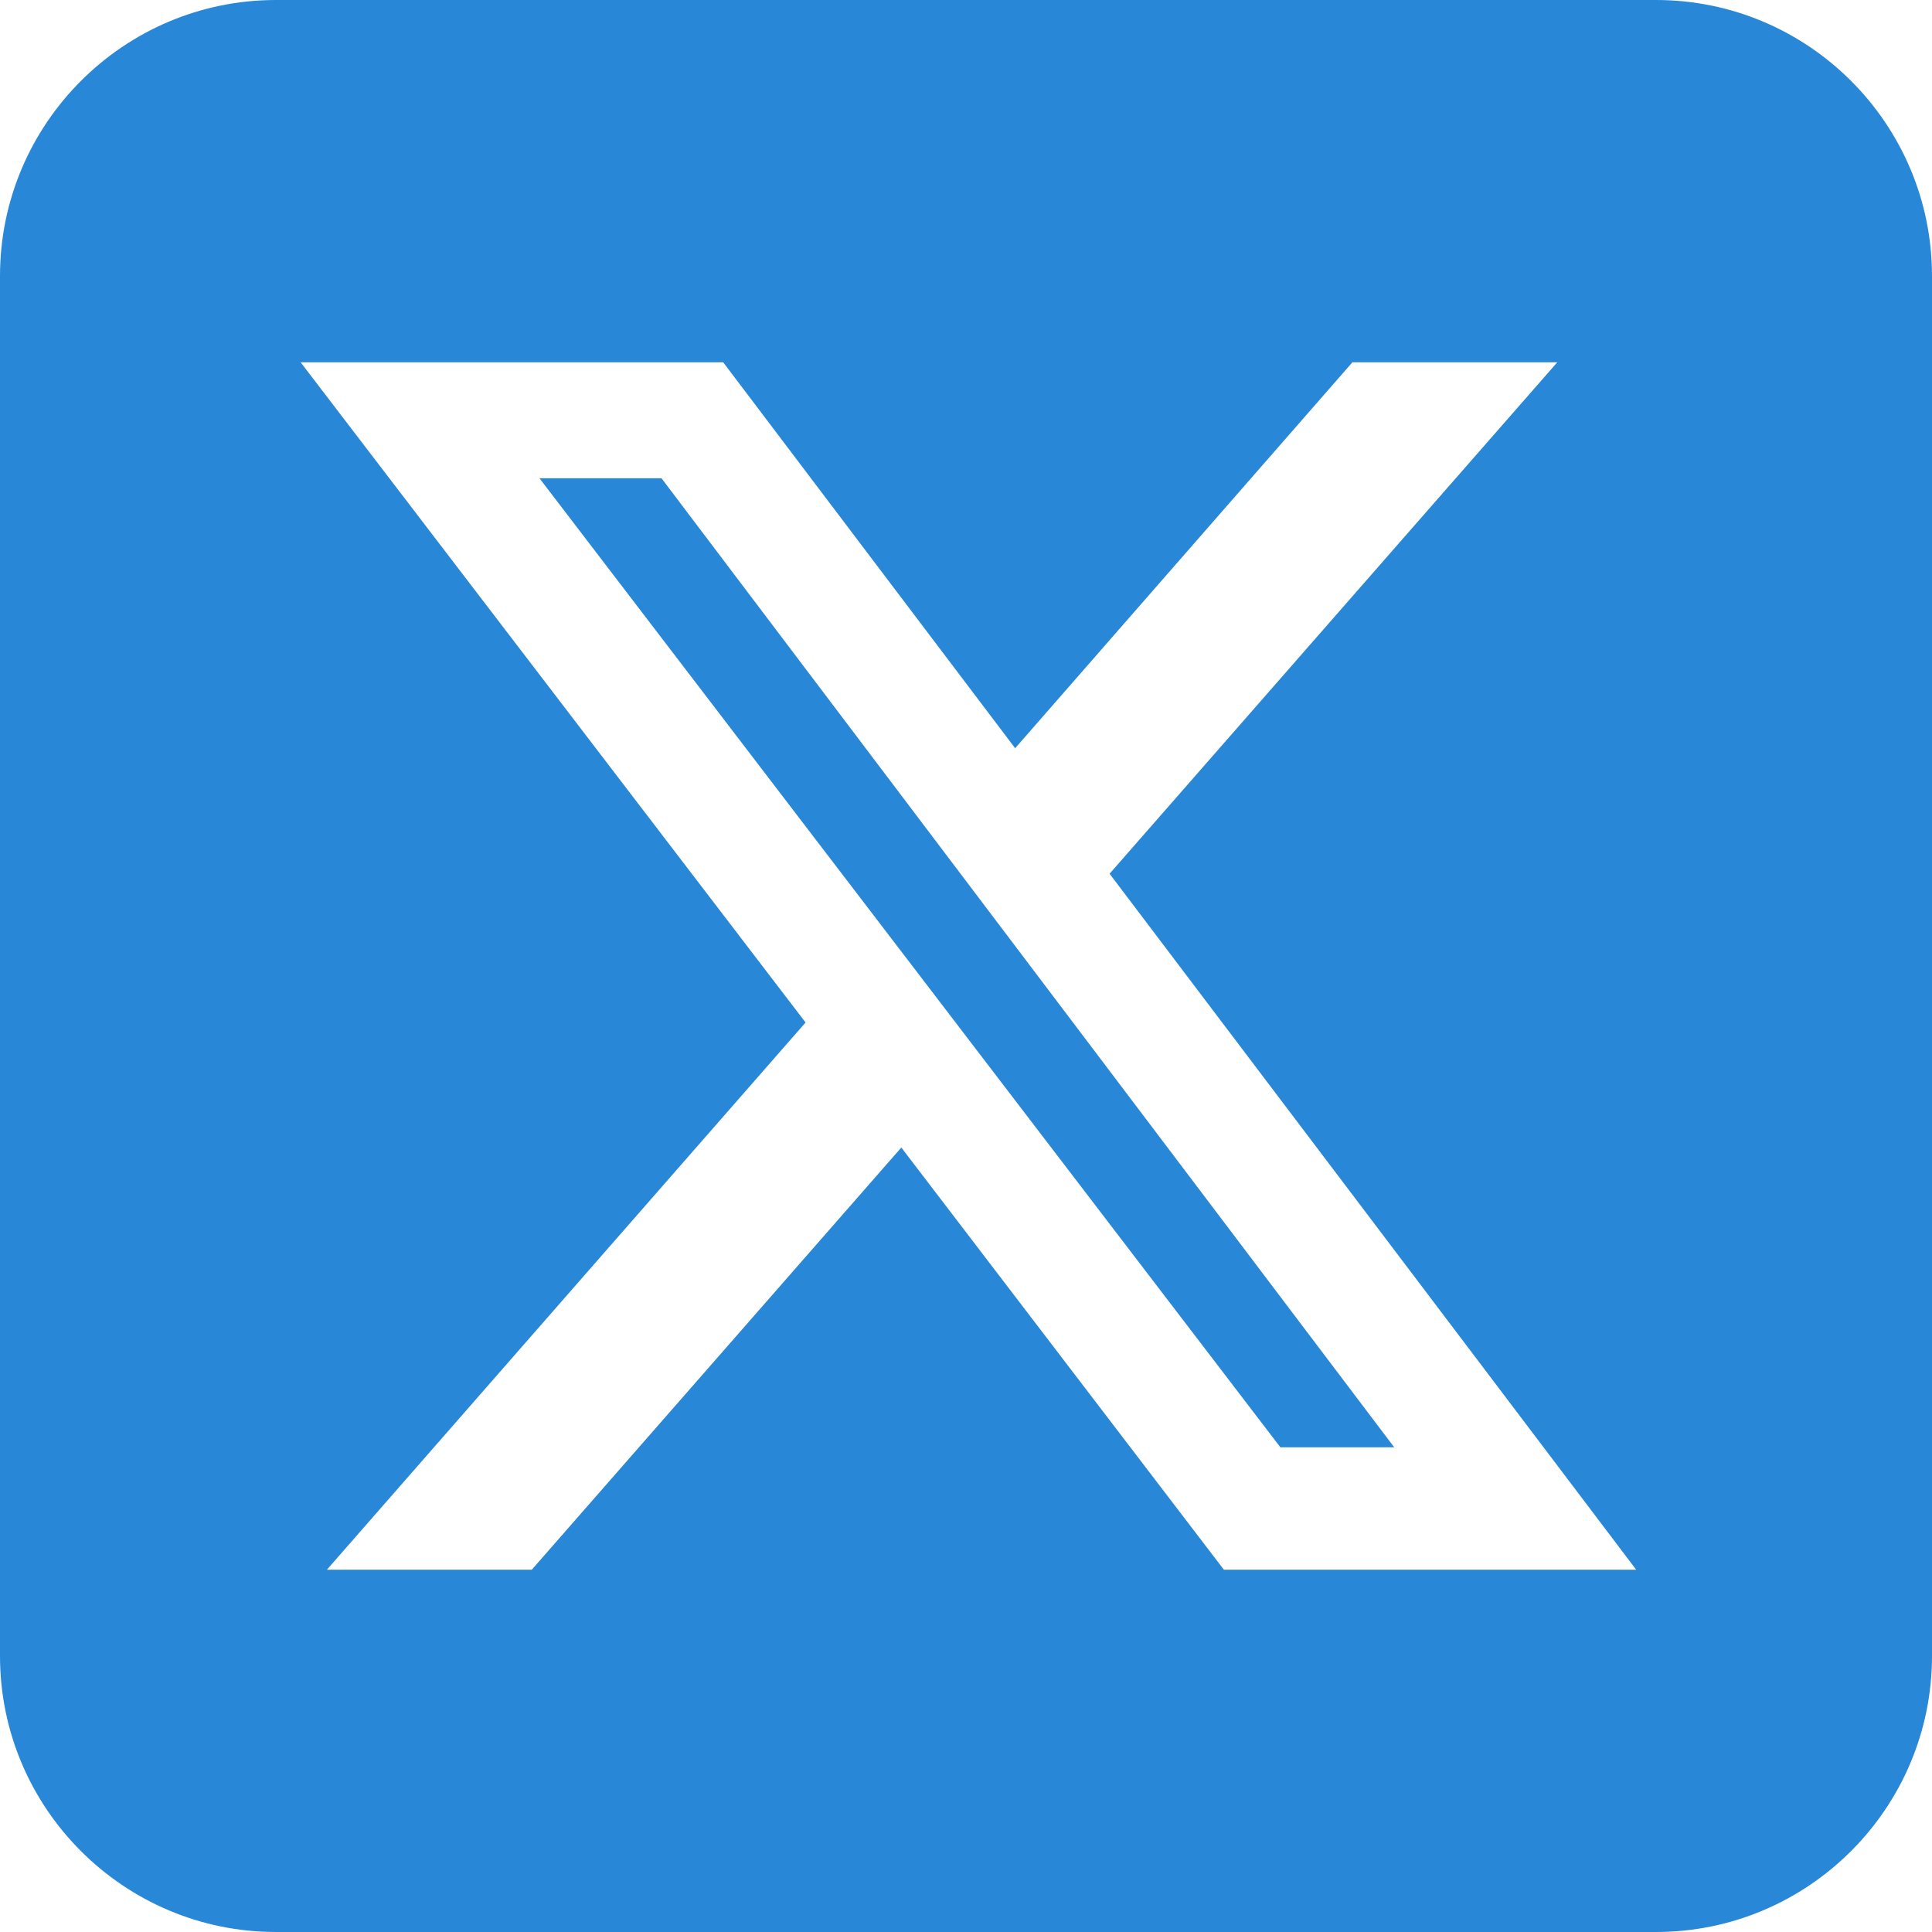 <svg width="25" height="25" viewBox="0 0 25 25" fill="none" xmlns="http://www.w3.org/2000/svg">
<path d="M3.571 0C1.602 0 0 1.602 0 3.571V21.429C0 23.398 1.602 25 3.571 25H21.429C23.398 25 25 23.398 25 21.429V3.571C25 1.602 23.398 0 21.429 0H3.571ZM20.151 4.688L14.358 11.306L21.172 20.312H15.837L11.663 14.849L6.881 20.312H4.23L10.424 13.231L3.89 4.688H9.358L13.136 9.682L17.5 4.688H20.151ZM18.041 18.728L8.56 6.189H6.981L16.568 18.728H18.036H18.041Z" fill="#2987D7"/>
</svg>
